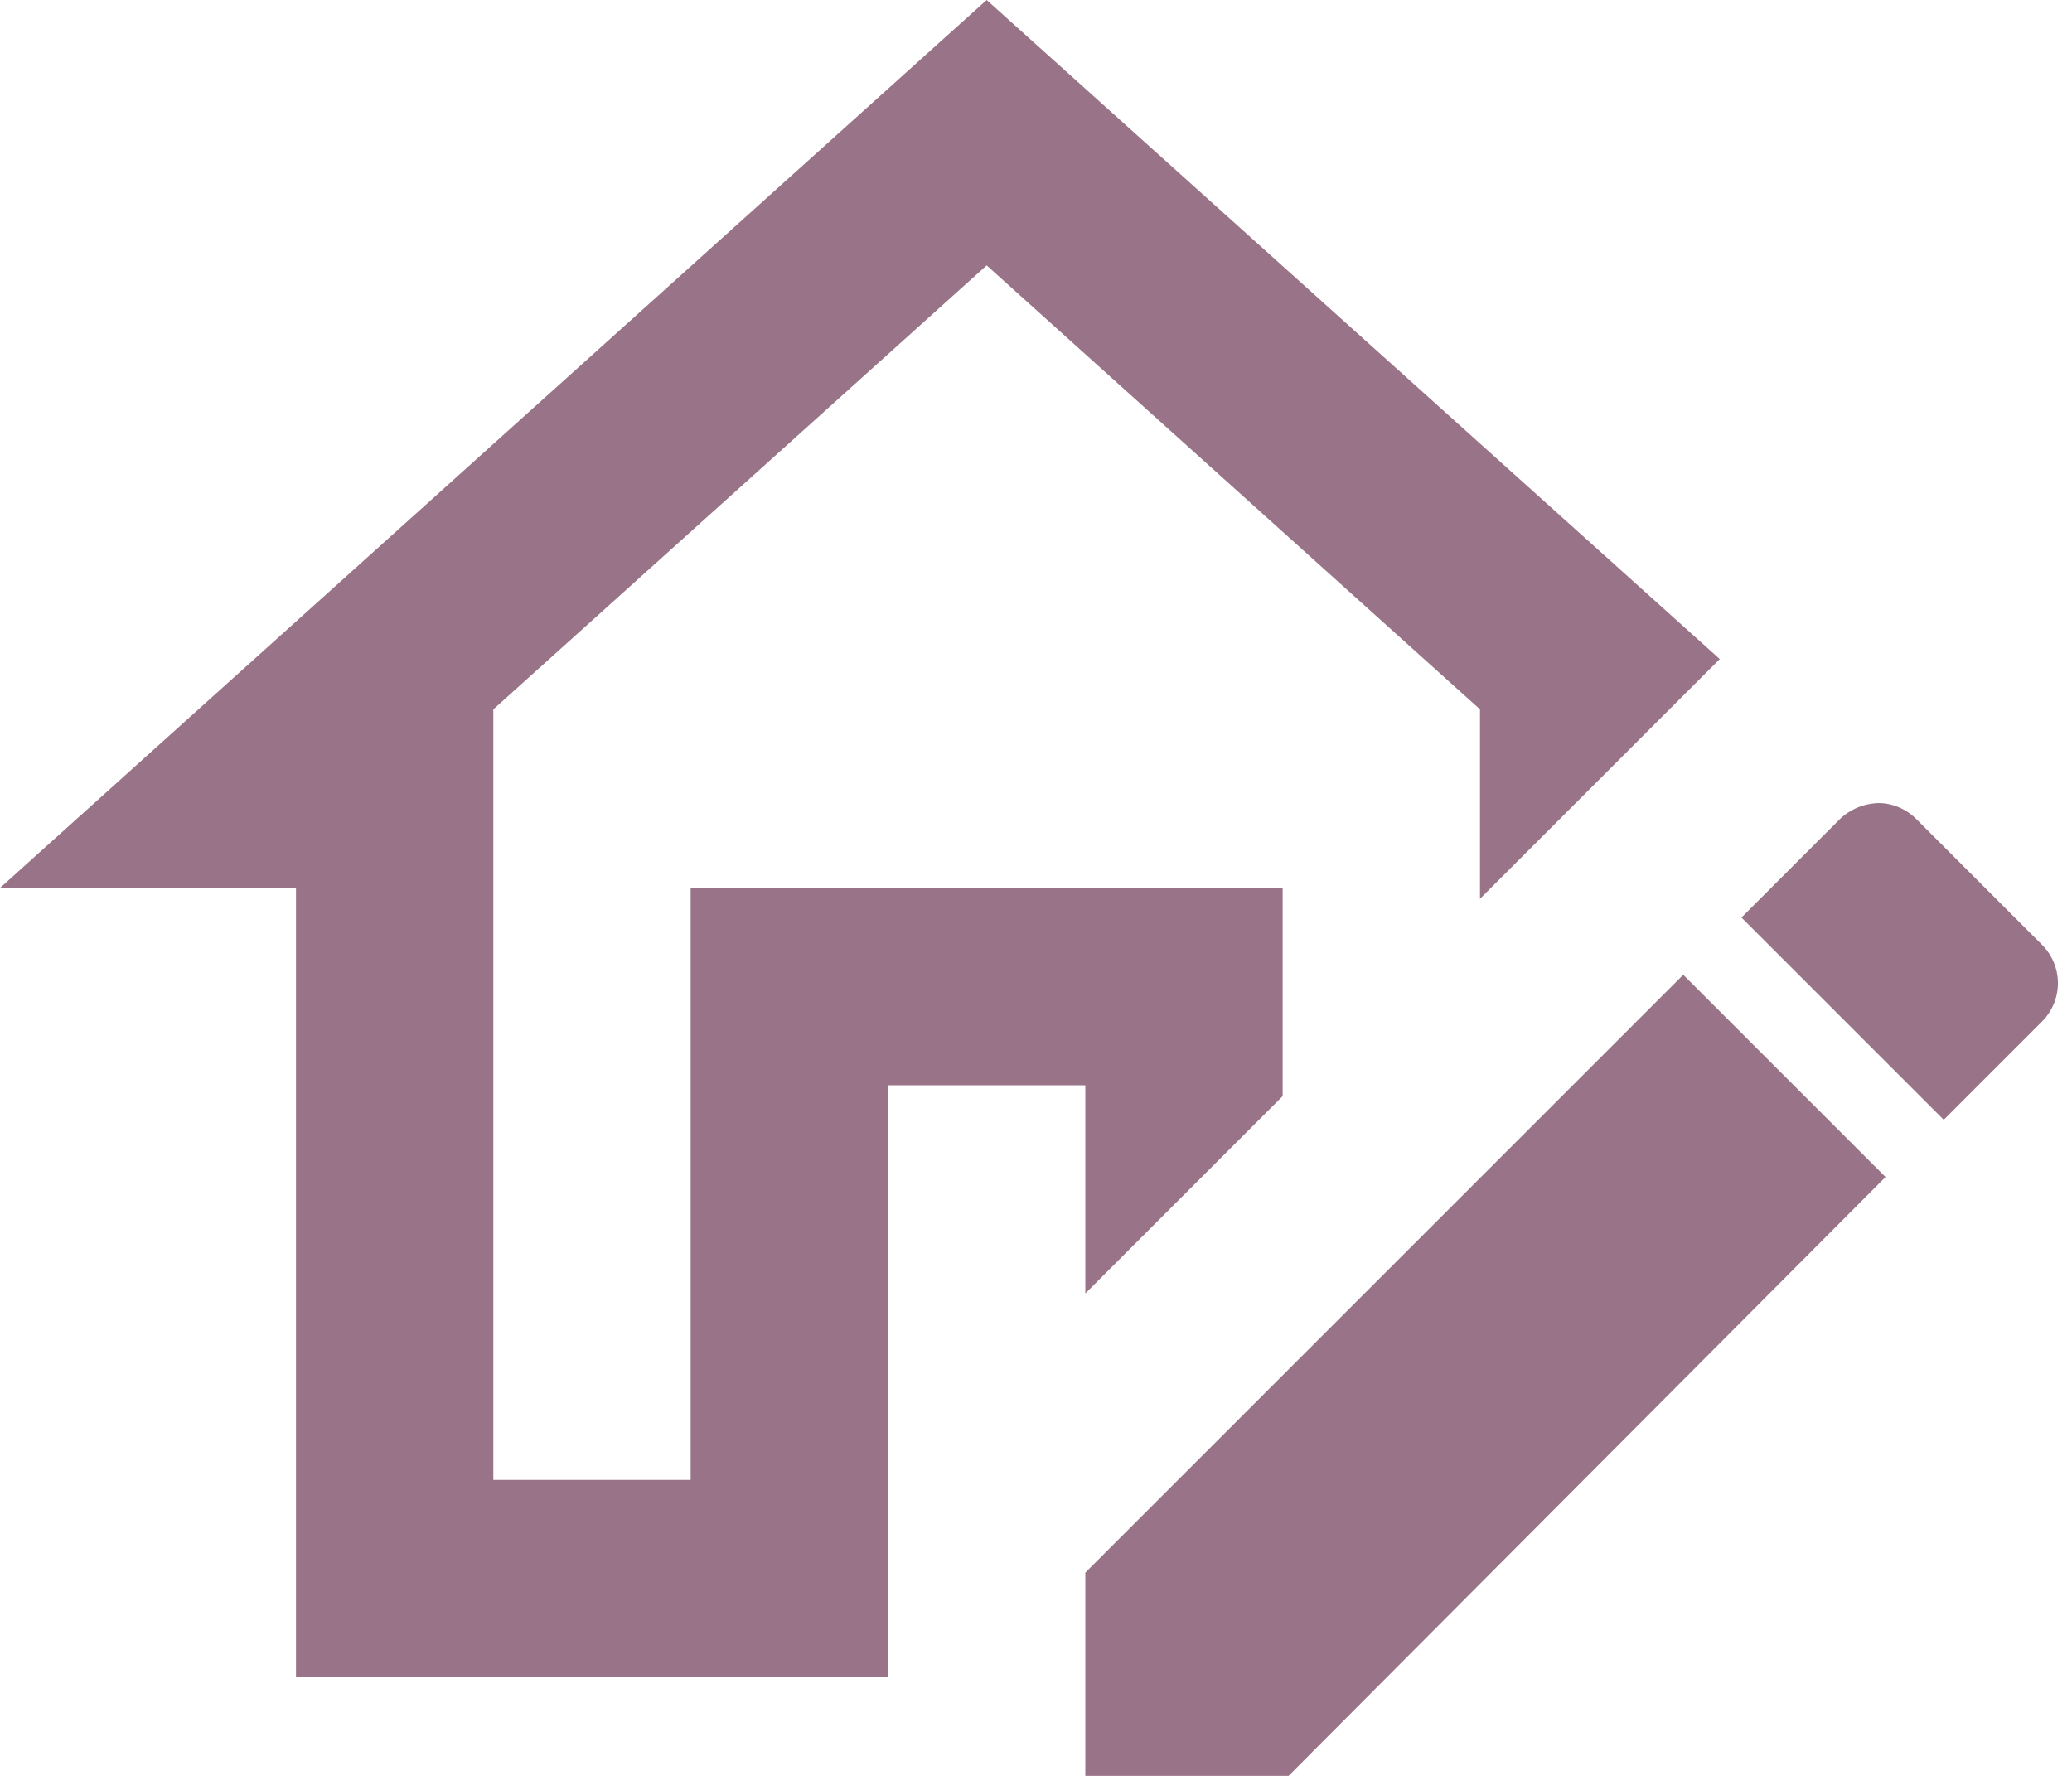 <svg xmlns="http://www.w3.org/2000/svg" fill="none" viewBox="0 0 21 18"><path fill="#997387" d="M10 0L0 9h3v8h6v-6h2v2.11l2-2V9H7v6H5V7.19l5-4.5 5 4.5v1.92l2.43-2.43L10 0zm9.04 8.14a.59.59 0 00-.39.16l-1 1 2.05 2.05 1-1a.55.55 0 000-.77L19.42 8.3c-.1-.1-.24-.16-.38-.16zm-1.98 1.74L11 15.94V18h2.06l6.05-6.07-2.05-2.05z"/></svg>